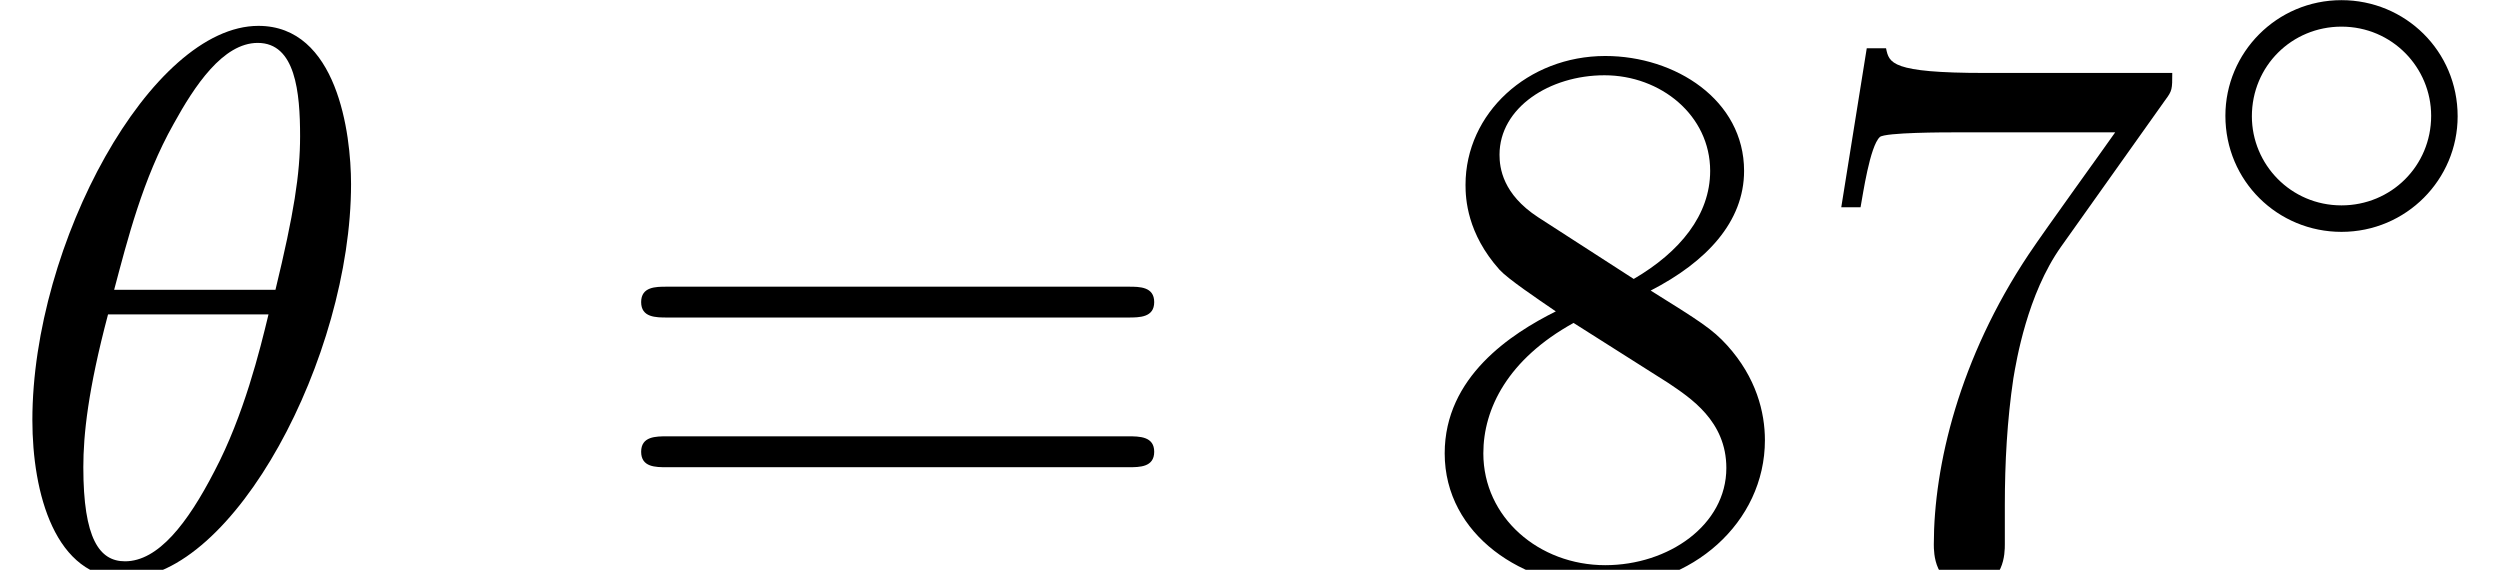 <?xml version='1.0' encoding='UTF-8'?>
<!-- This file was generated by dvisvgm 3.2.2 -->
<svg version='1.1' xmlns='http://www.w3.org/2000/svg' xmlns:xlink='http://www.w3.org/1999/xlink' width='32.282pt' height='7.358pt' viewBox='155.466 -10.945 32.282 7.358'>
<defs>
<path id='g1-18' d='M4.533-4.981C4.533-5.639 4.354-7.024 3.337-7.024C1.953-7.024 .418-4.214 .418-1.933C.418-.996 .707 .11 1.614 .11C3.019 .11 4.533-2.75 4.533-4.981ZM1.474-3.616C1.644-4.254 1.843-5.051 2.242-5.758C2.511-6.247 2.879-6.804 3.328-6.804C3.816-6.804 3.875-6.167 3.875-5.599C3.875-5.111 3.796-4.603 3.557-3.616H1.474ZM3.467-3.298C3.357-2.839 3.148-1.993 2.77-1.275C2.421-.598 2.042-.11 1.614-.11C1.285-.11 1.076-.399 1.076-1.325C1.076-1.743 1.136-2.321 1.395-3.298H3.467Z'/>
<path id='g2-55' d='M4.742-6.067C4.832-6.187 4.832-6.207 4.832-6.416H2.411C1.196-6.416 1.176-6.545 1.136-6.735H.887L.558-4.682H.807C.837-4.842 .927-5.469 1.056-5.589C1.126-5.649 1.903-5.649 2.032-5.649H4.095C3.985-5.489 3.198-4.403 2.979-4.075C2.082-2.73 1.753-1.345 1.753-.329C1.753-.229 1.753 .219 2.212 .219S2.67-.229 2.67-.329V-.837C2.67-1.385 2.7-1.933 2.78-2.471C2.819-2.7 2.959-3.557 3.397-4.174L4.742-6.067Z'/>
<path id='g2-56' d='M1.624-4.553C1.166-4.852 1.126-5.191 1.126-5.36C1.126-5.968 1.773-6.386 2.481-6.386C3.208-6.386 3.846-5.868 3.846-5.151C3.846-4.583 3.457-4.105 2.859-3.756L1.624-4.553ZM3.078-3.606C3.796-3.975 4.284-4.493 4.284-5.151C4.284-6.067 3.397-6.635 2.491-6.635C1.494-6.635 .687-5.898 .687-4.971C.687-4.792 .707-4.344 1.126-3.875C1.235-3.756 1.604-3.507 1.853-3.337C1.275-3.049 .418-2.491 .418-1.504C.418-.448 1.435 .219 2.481 .219C3.606 .219 4.553-.608 4.553-1.674C4.553-2.032 4.443-2.481 4.065-2.899C3.875-3.108 3.716-3.208 3.078-3.606ZM2.082-3.188L3.308-2.411C3.587-2.222 4.055-1.923 4.055-1.315C4.055-.578 3.308-.06 2.491-.06C1.634-.06 .917-.677 .917-1.504C.917-2.082 1.235-2.72 2.082-3.188Z'/>
<path id='g2-61' d='M6.844-3.258C6.994-3.258 7.183-3.258 7.183-3.457S6.994-3.656 6.854-3.656H.887C.747-3.656 .558-3.656 .558-3.457S.747-3.258 .897-3.258H6.844ZM6.854-1.325C6.994-1.325 7.183-1.325 7.183-1.524S6.994-1.724 6.844-1.724H.897C.747-1.724 .558-1.724 .558-1.524S.747-1.325 .887-1.325H6.854Z'/>
<path id='g0-14' d='M3.536-1.743C3.536-2.587 2.859-3.243 2.036-3.243C1.2-3.243 .537-2.566 .537-1.75C.537-.907 1.213-.251 2.036-.251C2.873-.251 3.536-.928 3.536-1.743ZM2.036-.593C1.381-.593 .879-1.123 .879-1.743C.879-2.392 1.395-2.901 2.036-2.901C2.692-2.901 3.194-2.371 3.194-1.75C3.194-1.102 2.678-.593 2.036-.593Z'/>
</defs>
<g id='page1'>
<use x='155.466' y='-3.587' xlink:href='#g1-18'/>
<use x='163.187' y='-3.587' xlink:href='#g2-61'/>
<use x='173.703' y='-3.587' xlink:href='#g2-56'/>
<use x='178.684' y='-3.587' xlink:href='#g2-55'/>
<use x='183.665' y='-7.7' xlink:href='#g0-14'/>
</g>
</svg>